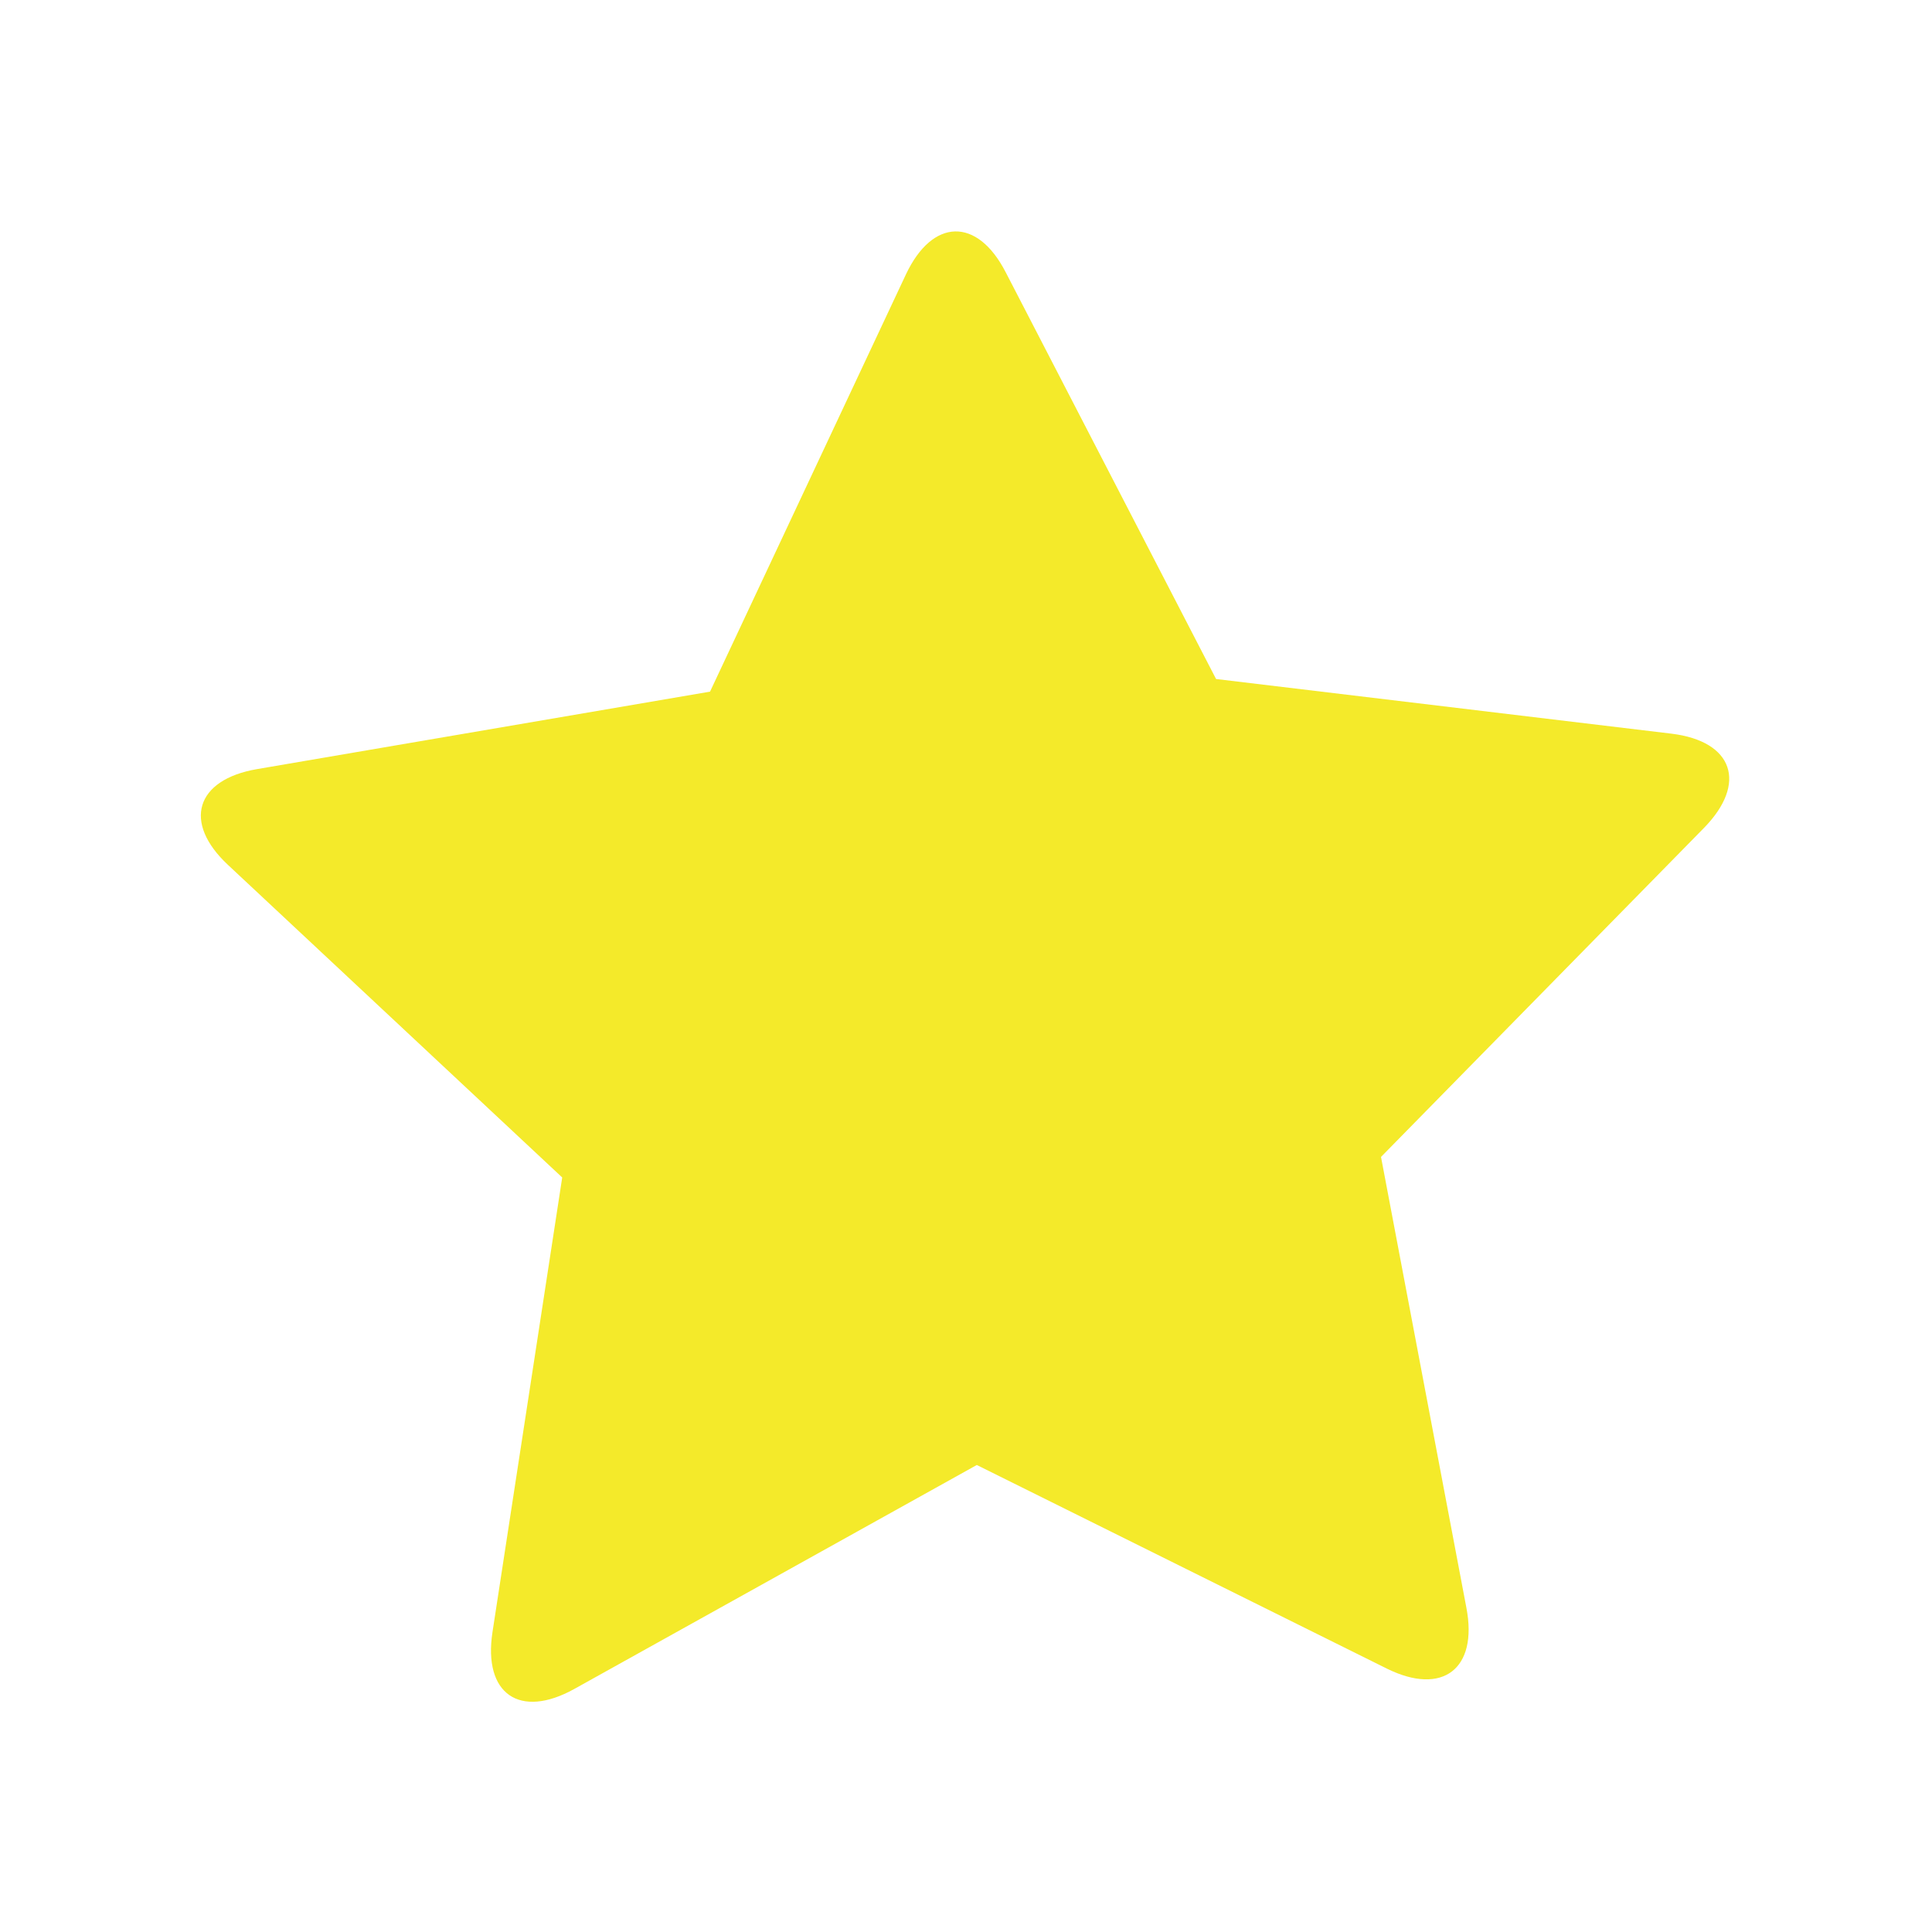<?xml version="1.0" standalone="no"?><!DOCTYPE svg PUBLIC "-//W3C//DTD SVG 1.1//EN" "http://www.w3.org/Graphics/SVG/1.1/DTD/svg11.dtd"><svg t="1496119862517" class="icon" style="" viewBox="0 0 1024 1024" version="1.1" xmlns="http://www.w3.org/2000/svg" p-id="2373" xmlns:xlink="http://www.w3.org/1999/xlink" width="200" height="200"><defs><style type="text/css"></style></defs><path d="M777.231 852.217c6.197 32.374-12.688 46.764-42.17 32.178L517.726 776.476 304.384 895.188c-28.98 16.088-48.359 2.597-43.366-30.08l36.968-241.021L120.823 458.409c-24.084-22.484-17.187-45.165 15.387-50.761L376.332 366.582l103.825-221.139c14.087-29.875 37.77-30.477 52.855-1.198L644.534 359.887l241.418 28.979c32.673 3.993 40.37 26.277 17.186 49.959L731.964 613.195 777.231 852.217 777.231 852.217zM777.231 852.217" p-id="2374" fill="#f4ea2a"></path></svg>